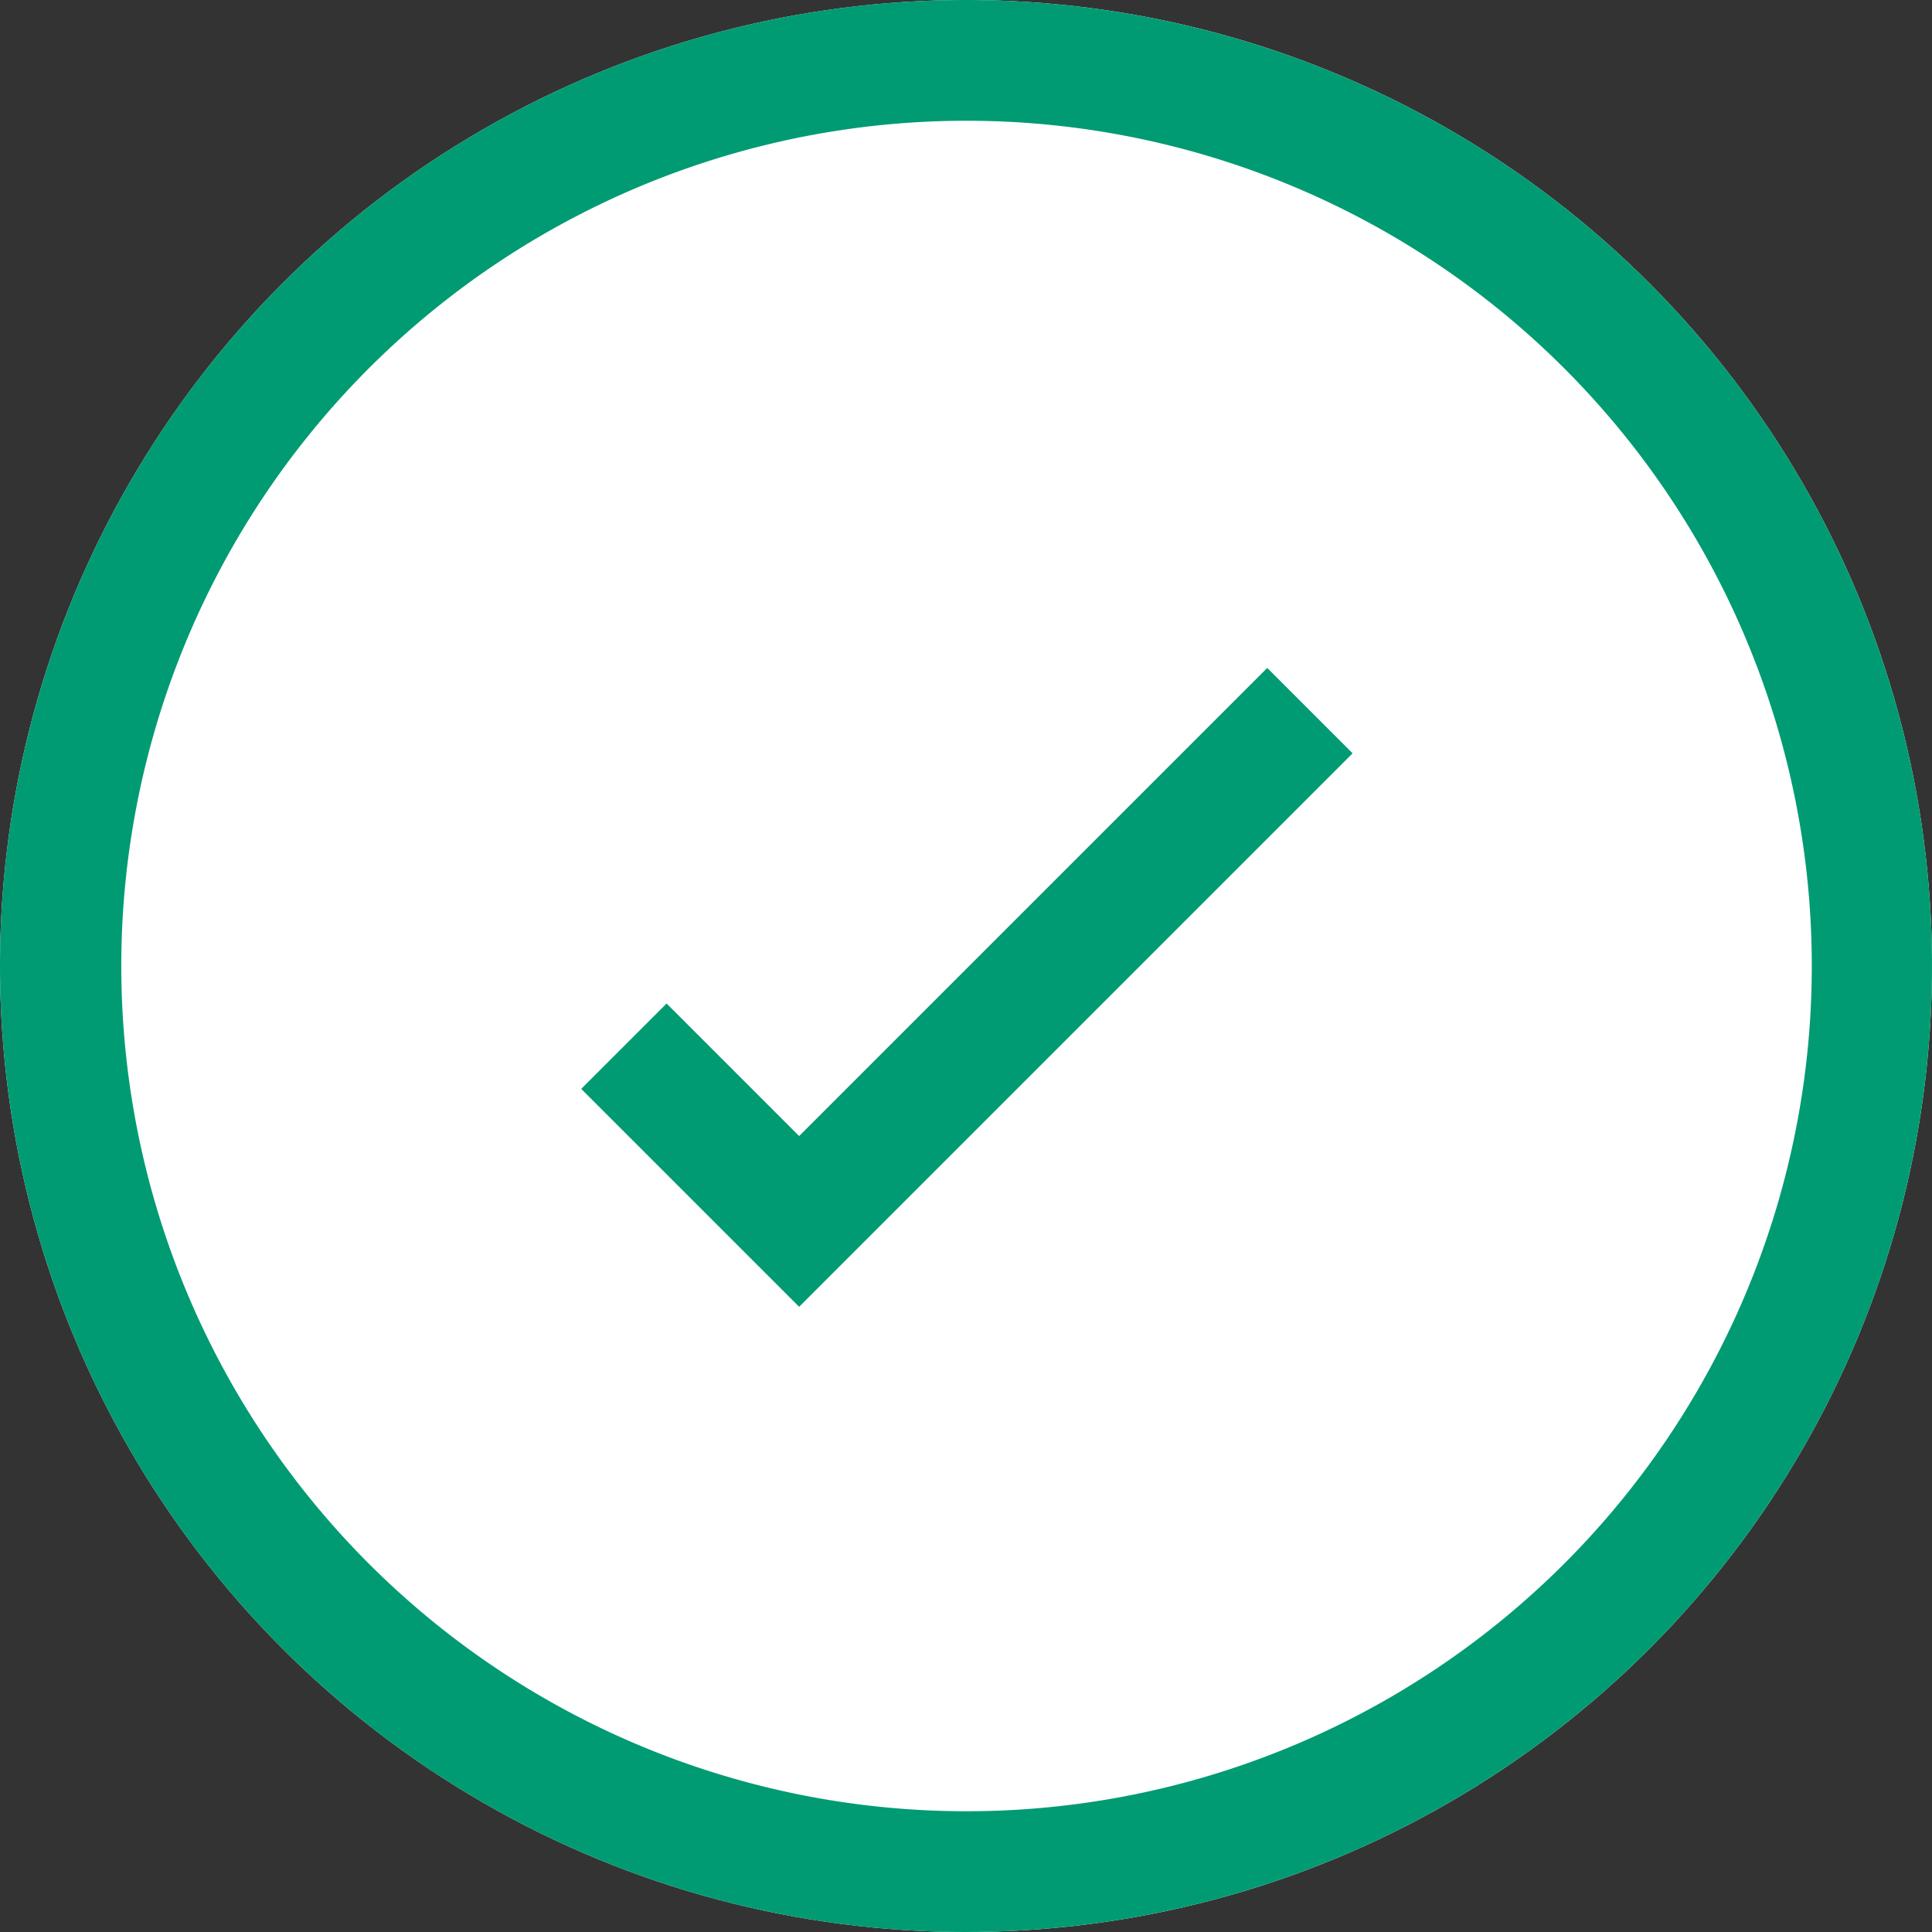 <svg xmlns="http://www.w3.org/2000/svg" width="48" height="48" viewBox="0 0 48 48">
  <rect x="0" y="0" width="48" height="48" fill="#333333" stroke="none"/>
  <g id="Group_1" data-name="Group 1" transform="translate(-659 -525)">
    <circle id="Ellipse_1" data-name="Ellipse 1" cx="24" cy="24" r="24" transform="translate(659 525)" fill="#fff"/>
    <path id="Ellipse_1_-_Outline" data-name="Ellipse 1 - Outline" d="M24,3a21,21,0,1,0,8.173,1.65A21.006,21.006,0,0,0,24,3m0-3A24,24,0,1,1,0,24,24,24,0,0,1,24,0Z" transform="translate(659 525)" fill="#009b72"/>
    <path id="Path_1" data-name="Path 1" d="M2017.681,284.976l-5.414-5.414,2.121-2.121,3.293,3.293,11.63-11.63,2.121,2.121Z" transform="translate(-1338.827 272.491)" fill="#009b72"/>
  </g>
</svg>
